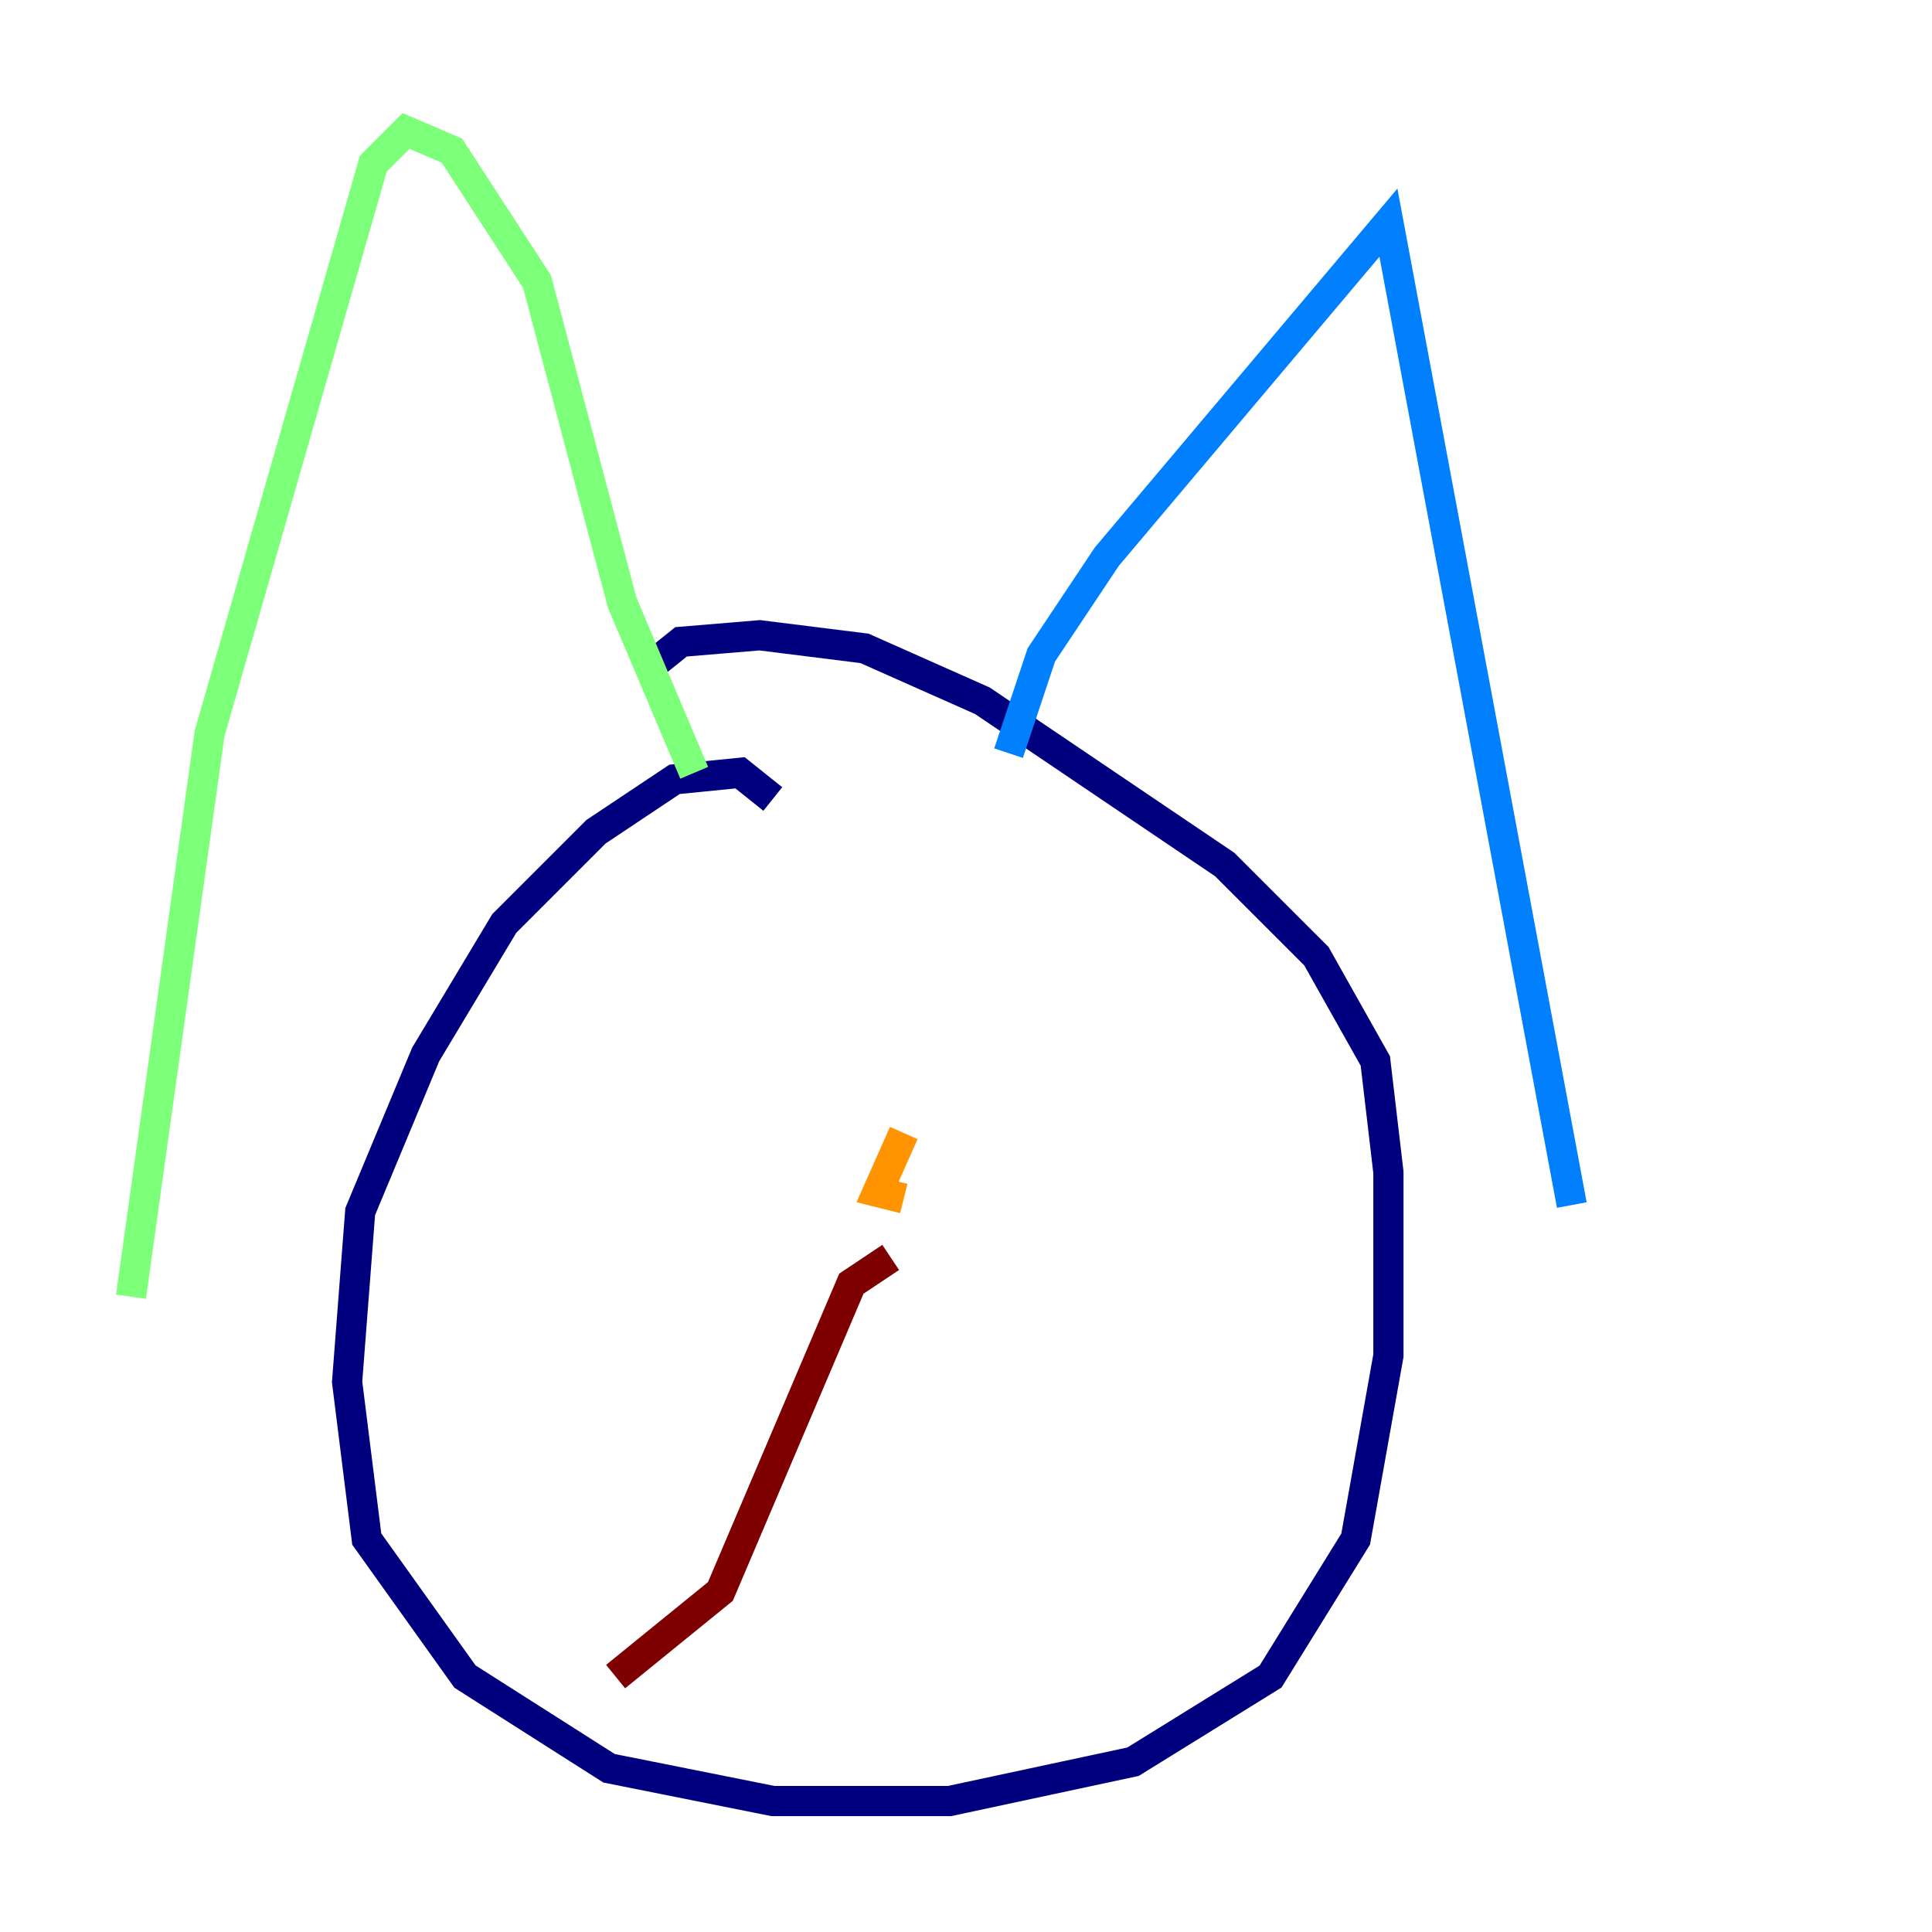 <?xml version="1.0" encoding="utf-8" ?>
<svg baseProfile="tiny" height="128" version="1.2" viewBox="0,0,128,128" width="128" xmlns="http://www.w3.org/2000/svg" xmlns:ev="http://www.w3.org/2001/xml-events" xmlns:xlink="http://www.w3.org/1999/xlink"><defs /><polyline fill="none" points="51.2,52.936 49.031,51.2 44.691,51.634 39.485,55.105 33.41,61.18 28.203,69.858 23.864,80.271 22.997,91.552 24.298,101.966 30.807,111.078 40.352,117.153 51.2,119.322 62.915,119.322 75.064,116.719 84.176,111.078 89.817,101.966 91.986,89.817 91.986,77.668 91.119,70.291 87.214,63.349 81.139,57.275 65.085,46.427 57.275,42.956 50.332,42.088 45.125,42.522 42.956,44.258" stroke="#00007f" stroke-width="2" /><polyline fill="none" points="66.82,49.898 68.99,43.39 73.329,36.881 91.986,14.752 104.136,79.837" stroke="#0080ff" stroke-width="2" /><polyline fill="none" points="45.993,51.2 41.22,39.919 35.58,18.658 29.939,9.98 26.902,8.678 24.732,10.848 13.885,48.597 8.678,85.912" stroke="#7cff79" stroke-width="2" /><polyline fill="none" points="59.878,75.064 58.142,78.969 59.878,79.403" stroke="#ff9400" stroke-width="2" /><polyline fill="none" points="59.01,83.308 56.407,85.044 47.729,105.437 40.786,111.078" stroke="#7f0000" stroke-width="2" /></svg>